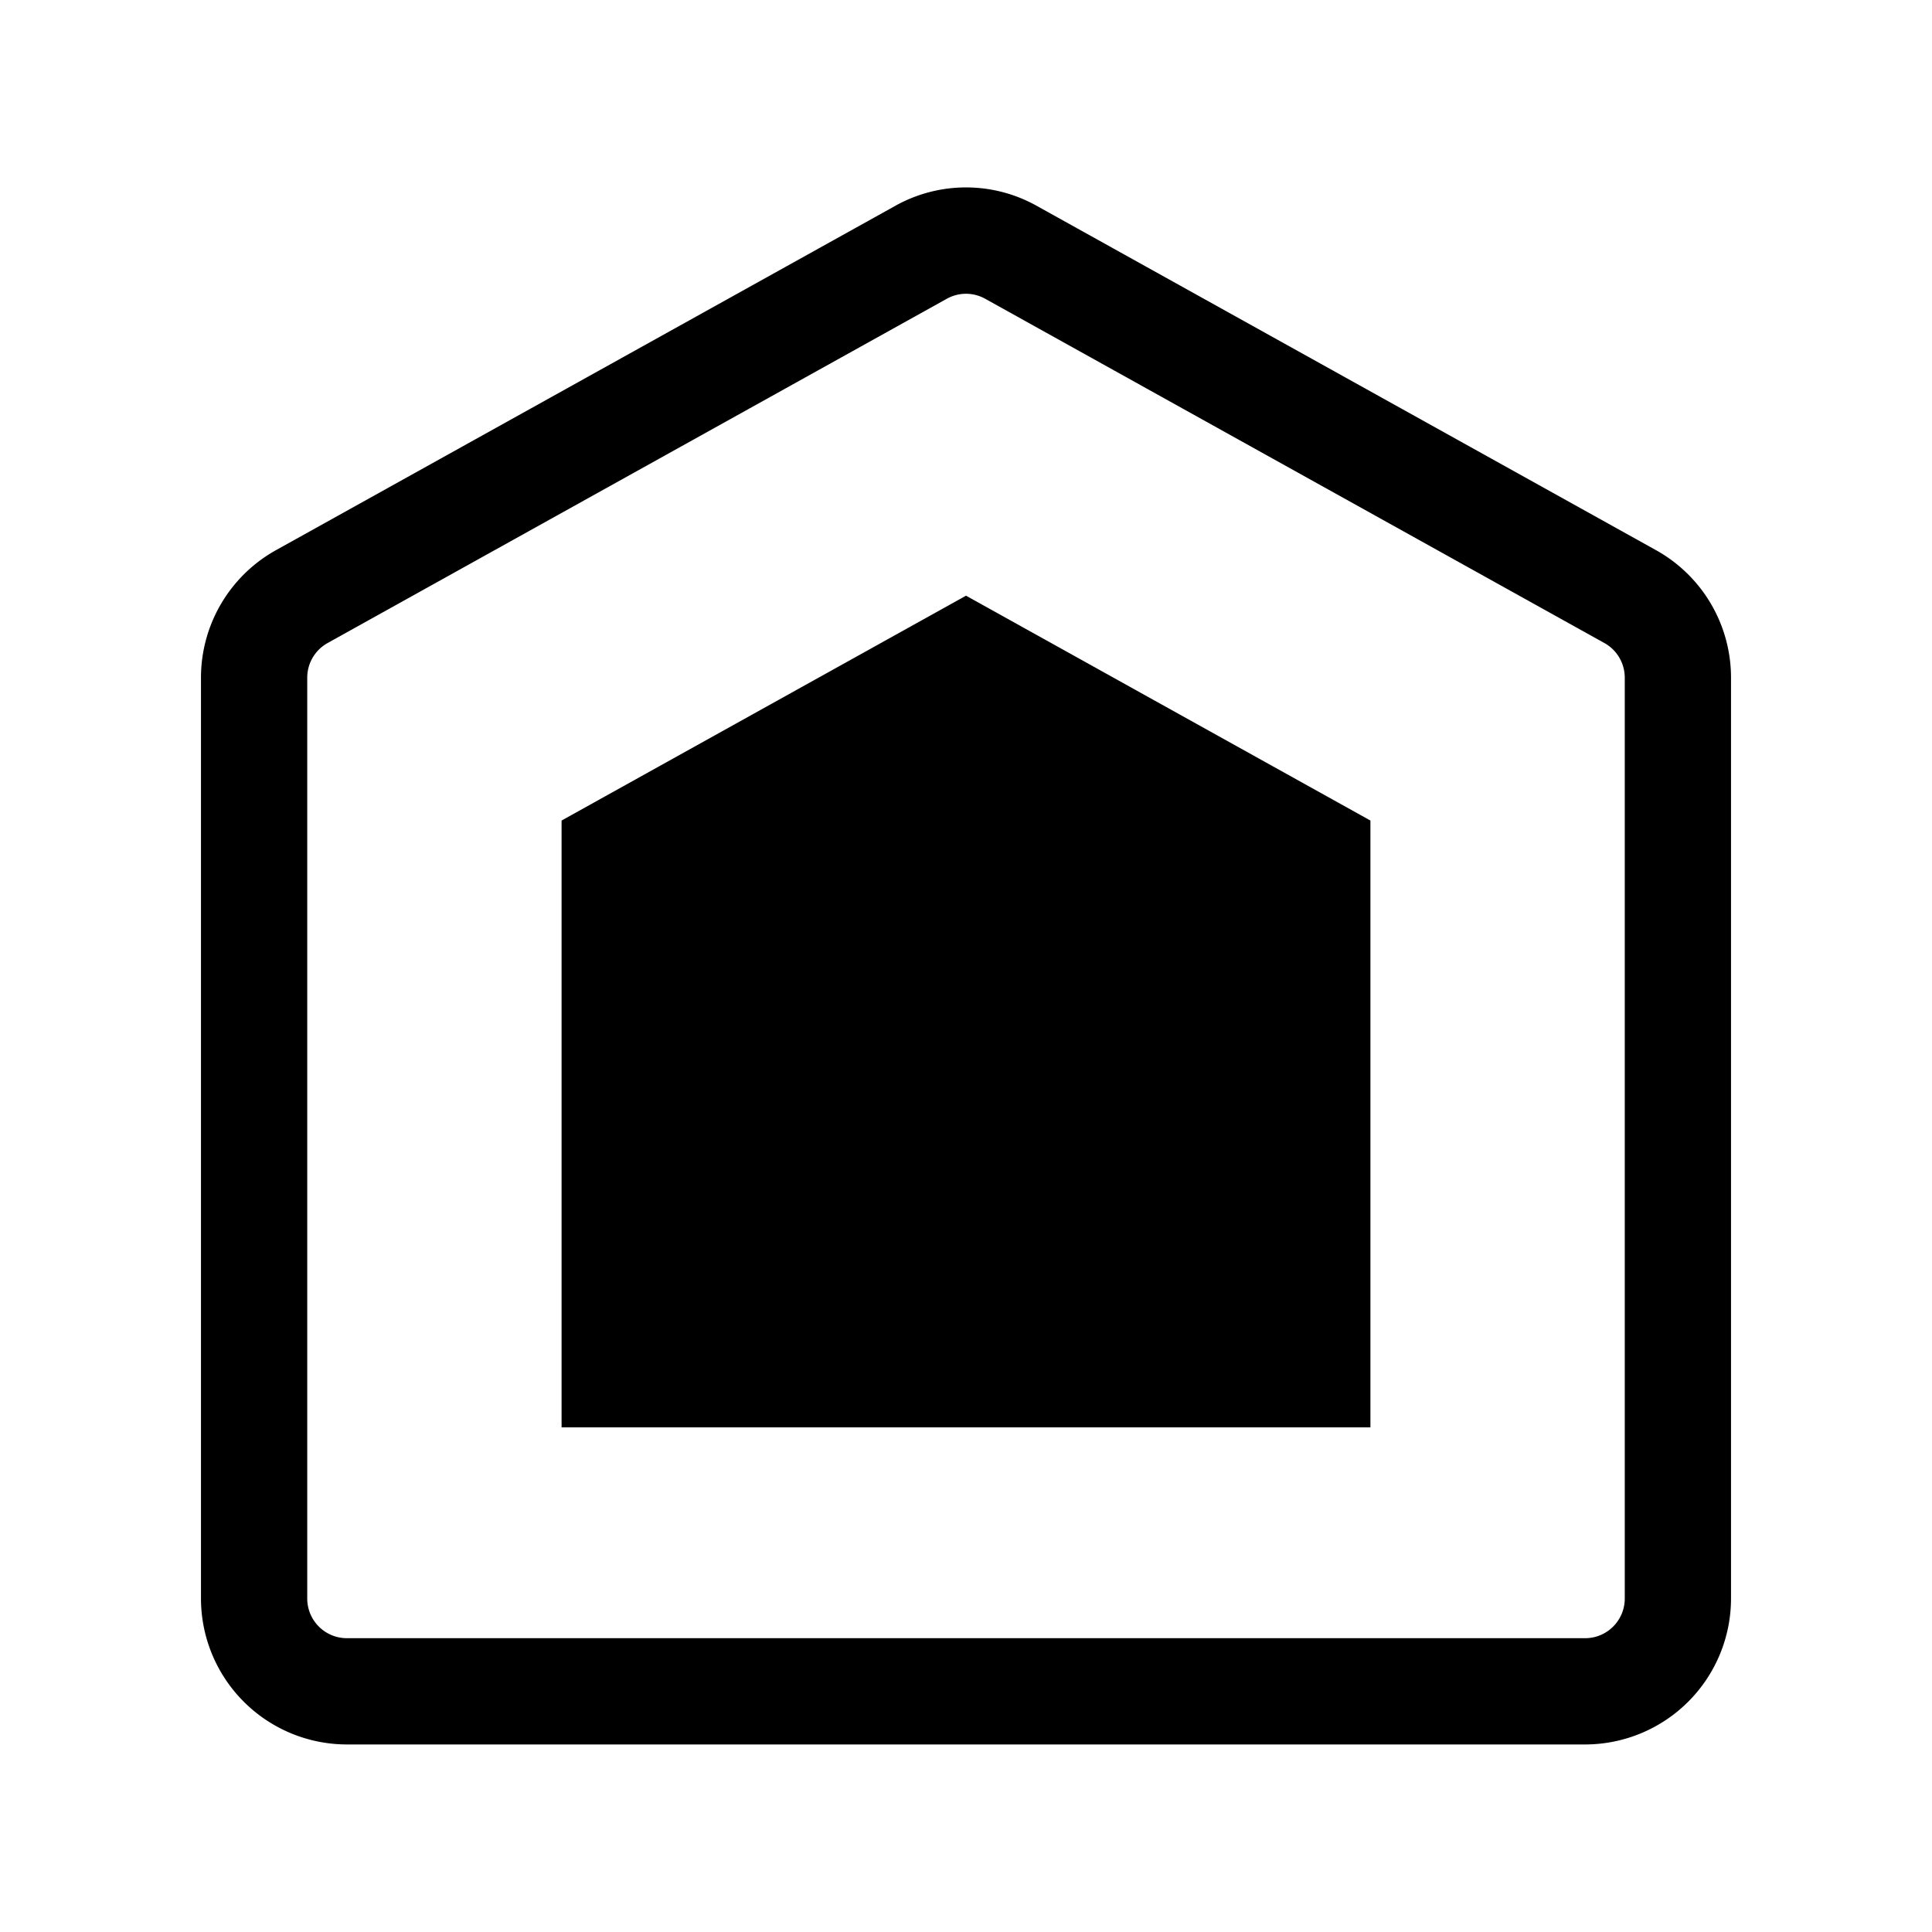 <svg id="图层_1" data-name="图层 1" xmlns="http://www.w3.org/2000/svg" viewBox="0 0 400 400"><defs></defs><title>【icon】dataease嵌入式-转曲-蓝色</title><path class="cls-1" d="M328.189,361.171H71.811A30.235,30.235,0,0,1,41.61,330.97V140.302a30.218,30.218,0,0,1,15.526-26.395l128.188-71.272a30.019,30.019,0,0,1,29.351,0l128.189,71.273a30.217,30.217,0,0,1,15.525,26.395V330.97A30.235,30.235,0,0,1,328.189,361.171ZM200,60.822a8.188,8.188,0,0,0-3.986,1.04l-128.188,71.272a8.205,8.205,0,0,0-4.216,7.167V330.97a8.21,8.21,0,0,0,8.201,8.201H328.189A8.21,8.21,0,0,0,336.39,330.97V140.302a8.204,8.204,0,0,0-4.215-7.167L203.985,61.862A8.192,8.192,0,0,0,200,60.822Z"/><polygon class="cls-1" points="283.73 295.523 116.27 295.523 116.27 169.884 200 123.33 283.73 169.884 283.73 295.523"/></svg>
